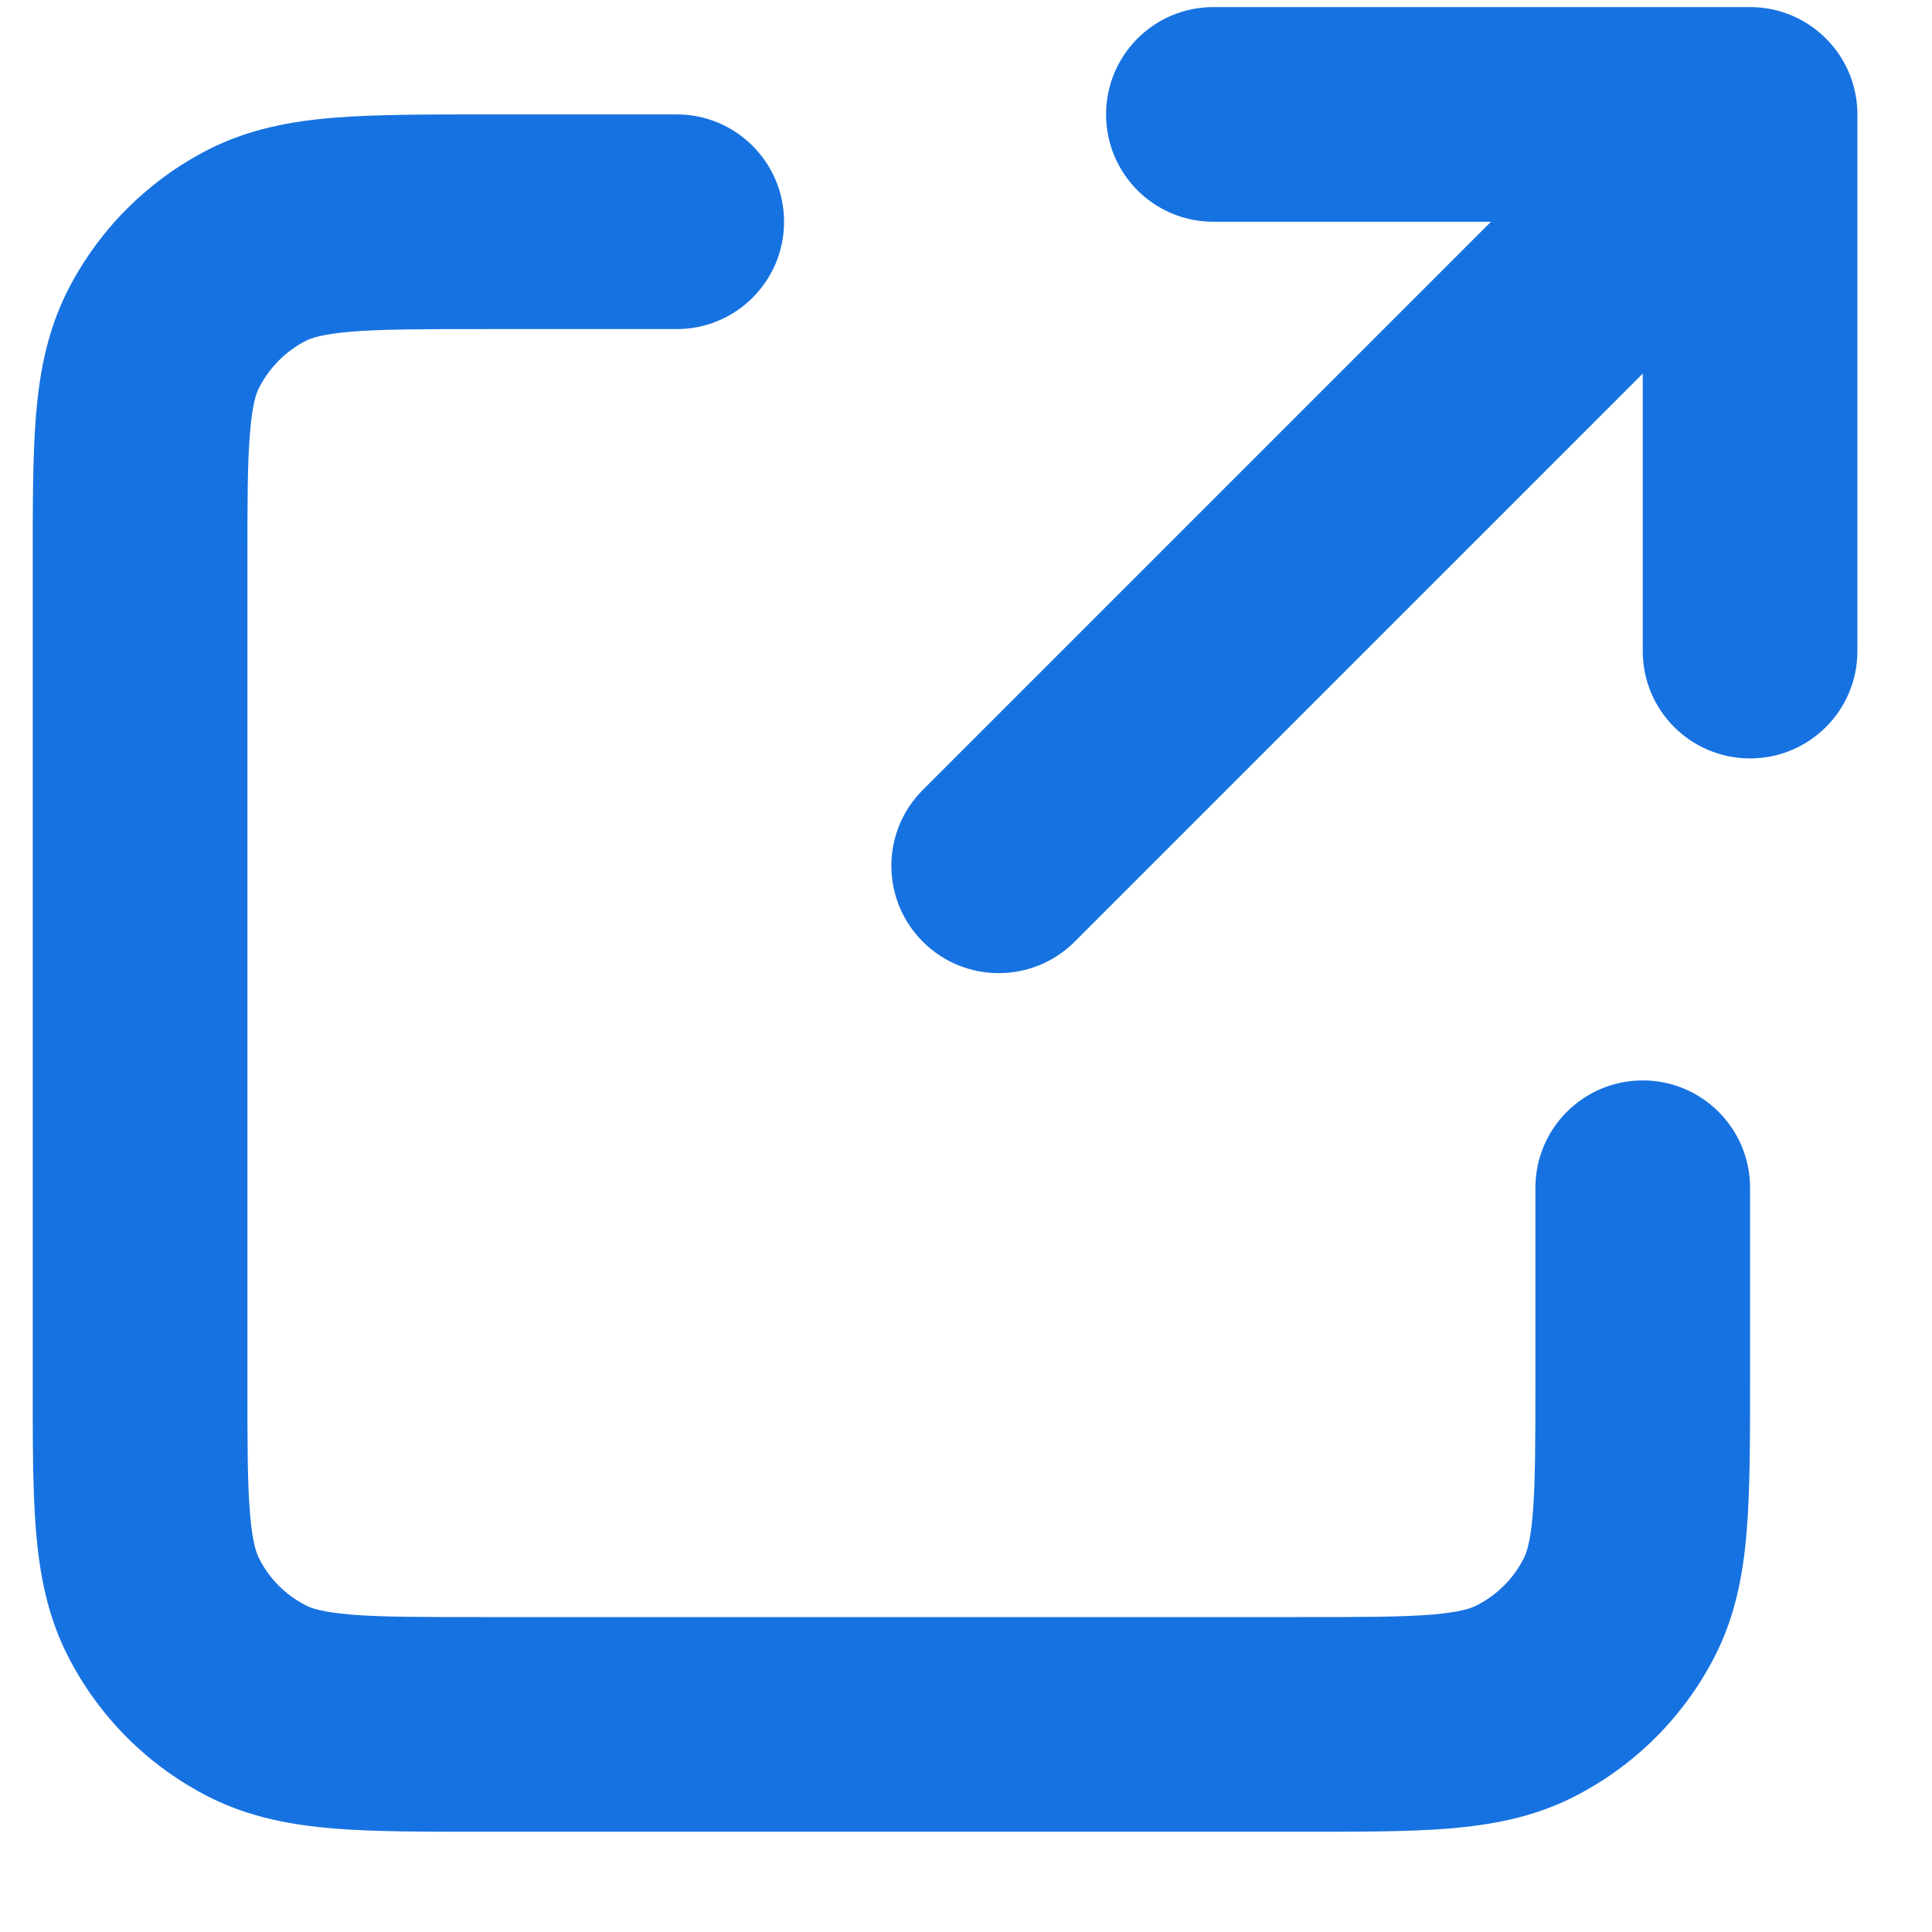<svg width="18" height="18" viewBox="0 0 18 18" fill="none" xmlns="http://www.w3.org/2000/svg">
<path d="M6.305 3.066C6.857 3.066 7.305 2.619 7.305 2.066C7.305 1.514 6.857 1.066 6.305 1.066V3.066ZM16.305 11.066C16.305 10.514 15.857 10.066 15.305 10.066C14.752 10.066 14.305 10.514 14.305 11.066H16.305ZM14.213 15.848L13.758 14.957L14.213 15.848ZM15.087 14.974L14.196 14.52L15.087 14.974ZM1.523 14.974L0.632 15.428H0.632L1.523 14.974ZM2.396 15.848L2.85 14.957H2.85L2.396 15.848ZM2.396 2.284L2.85 3.175L2.396 2.284ZM1.523 3.158L2.414 3.612L1.523 3.158ZM15.305 6.066C15.305 6.619 15.752 7.066 16.305 7.066C16.857 7.066 17.305 6.619 17.305 6.066H15.305ZM16.305 1.066H17.305C17.305 0.514 16.857 0.066 16.305 0.066V1.066ZM11.305 0.066C10.752 0.066 10.305 0.514 10.305 1.066C10.305 1.619 10.752 2.066 11.305 2.066V0.066ZM8.598 7.359C8.207 7.75 8.207 8.383 8.598 8.774C8.988 9.164 9.621 9.164 10.012 8.774L8.598 7.359ZM6.305 1.066H4.505V3.066H6.305V1.066ZM0.305 5.266V12.866H2.305V5.266H0.305ZM4.505 17.066H12.105V15.066H4.505V17.066ZM16.305 12.866V11.066H14.305V12.866H16.305ZM12.105 17.066C12.648 17.066 13.116 17.067 13.5 17.036C13.895 17.003 14.288 16.932 14.666 16.739L13.758 14.957C13.709 14.983 13.608 15.02 13.337 15.043C13.054 15.066 12.681 15.066 12.105 15.066V17.066ZM14.305 12.866C14.305 13.443 14.304 13.815 14.281 14.099C14.259 14.37 14.221 14.471 14.196 14.52L15.978 15.428C16.171 15.05 16.242 14.657 16.274 14.261C16.305 13.878 16.305 13.41 16.305 12.866H14.305ZM14.666 16.739C15.23 16.452 15.69 15.993 15.978 15.428L14.196 14.52C14.1 14.708 13.947 14.861 13.758 14.957L14.666 16.739ZM0.305 12.866C0.305 13.41 0.304 13.878 0.335 14.261C0.368 14.657 0.439 15.05 0.632 15.428L2.414 14.52C2.389 14.471 2.351 14.37 2.329 14.099C2.305 13.815 2.305 13.443 2.305 12.866H0.305ZM4.505 15.066C3.928 15.066 3.556 15.066 3.273 15.043C3.001 15.02 2.9 14.983 2.85 14.957L1.942 16.739C2.321 16.932 2.714 17.003 3.11 17.036C3.493 17.067 3.961 17.066 4.505 17.066V15.066ZM0.632 15.428C0.919 15.993 1.378 16.452 1.942 16.739L2.85 14.957C2.662 14.862 2.51 14.709 2.414 14.52L0.632 15.428ZM4.505 1.066C3.961 1.066 3.493 1.066 3.11 1.097C2.714 1.129 2.321 1.201 1.942 1.393L2.85 3.175C2.9 3.15 3.001 3.113 3.272 3.09C3.556 3.067 3.928 3.066 4.505 3.066V1.066ZM2.305 5.266C2.305 4.69 2.305 4.318 2.329 4.034C2.351 3.763 2.388 3.662 2.414 3.612L0.632 2.704C0.439 3.083 0.368 3.476 0.335 3.871C0.304 4.255 0.305 4.723 0.305 5.266H2.305ZM1.942 1.393C1.378 1.681 0.919 2.14 0.632 2.704L2.414 3.612C2.51 3.424 2.663 3.271 2.85 3.175L1.942 1.393ZM17.305 6.066V1.066H15.305V6.066H17.305ZM16.305 0.066H11.305V2.066H16.305V0.066ZM10.012 8.774L17.012 1.774L15.598 0.359L8.598 7.359L10.012 8.774Z" fill="#1772E1"/>
</svg>
